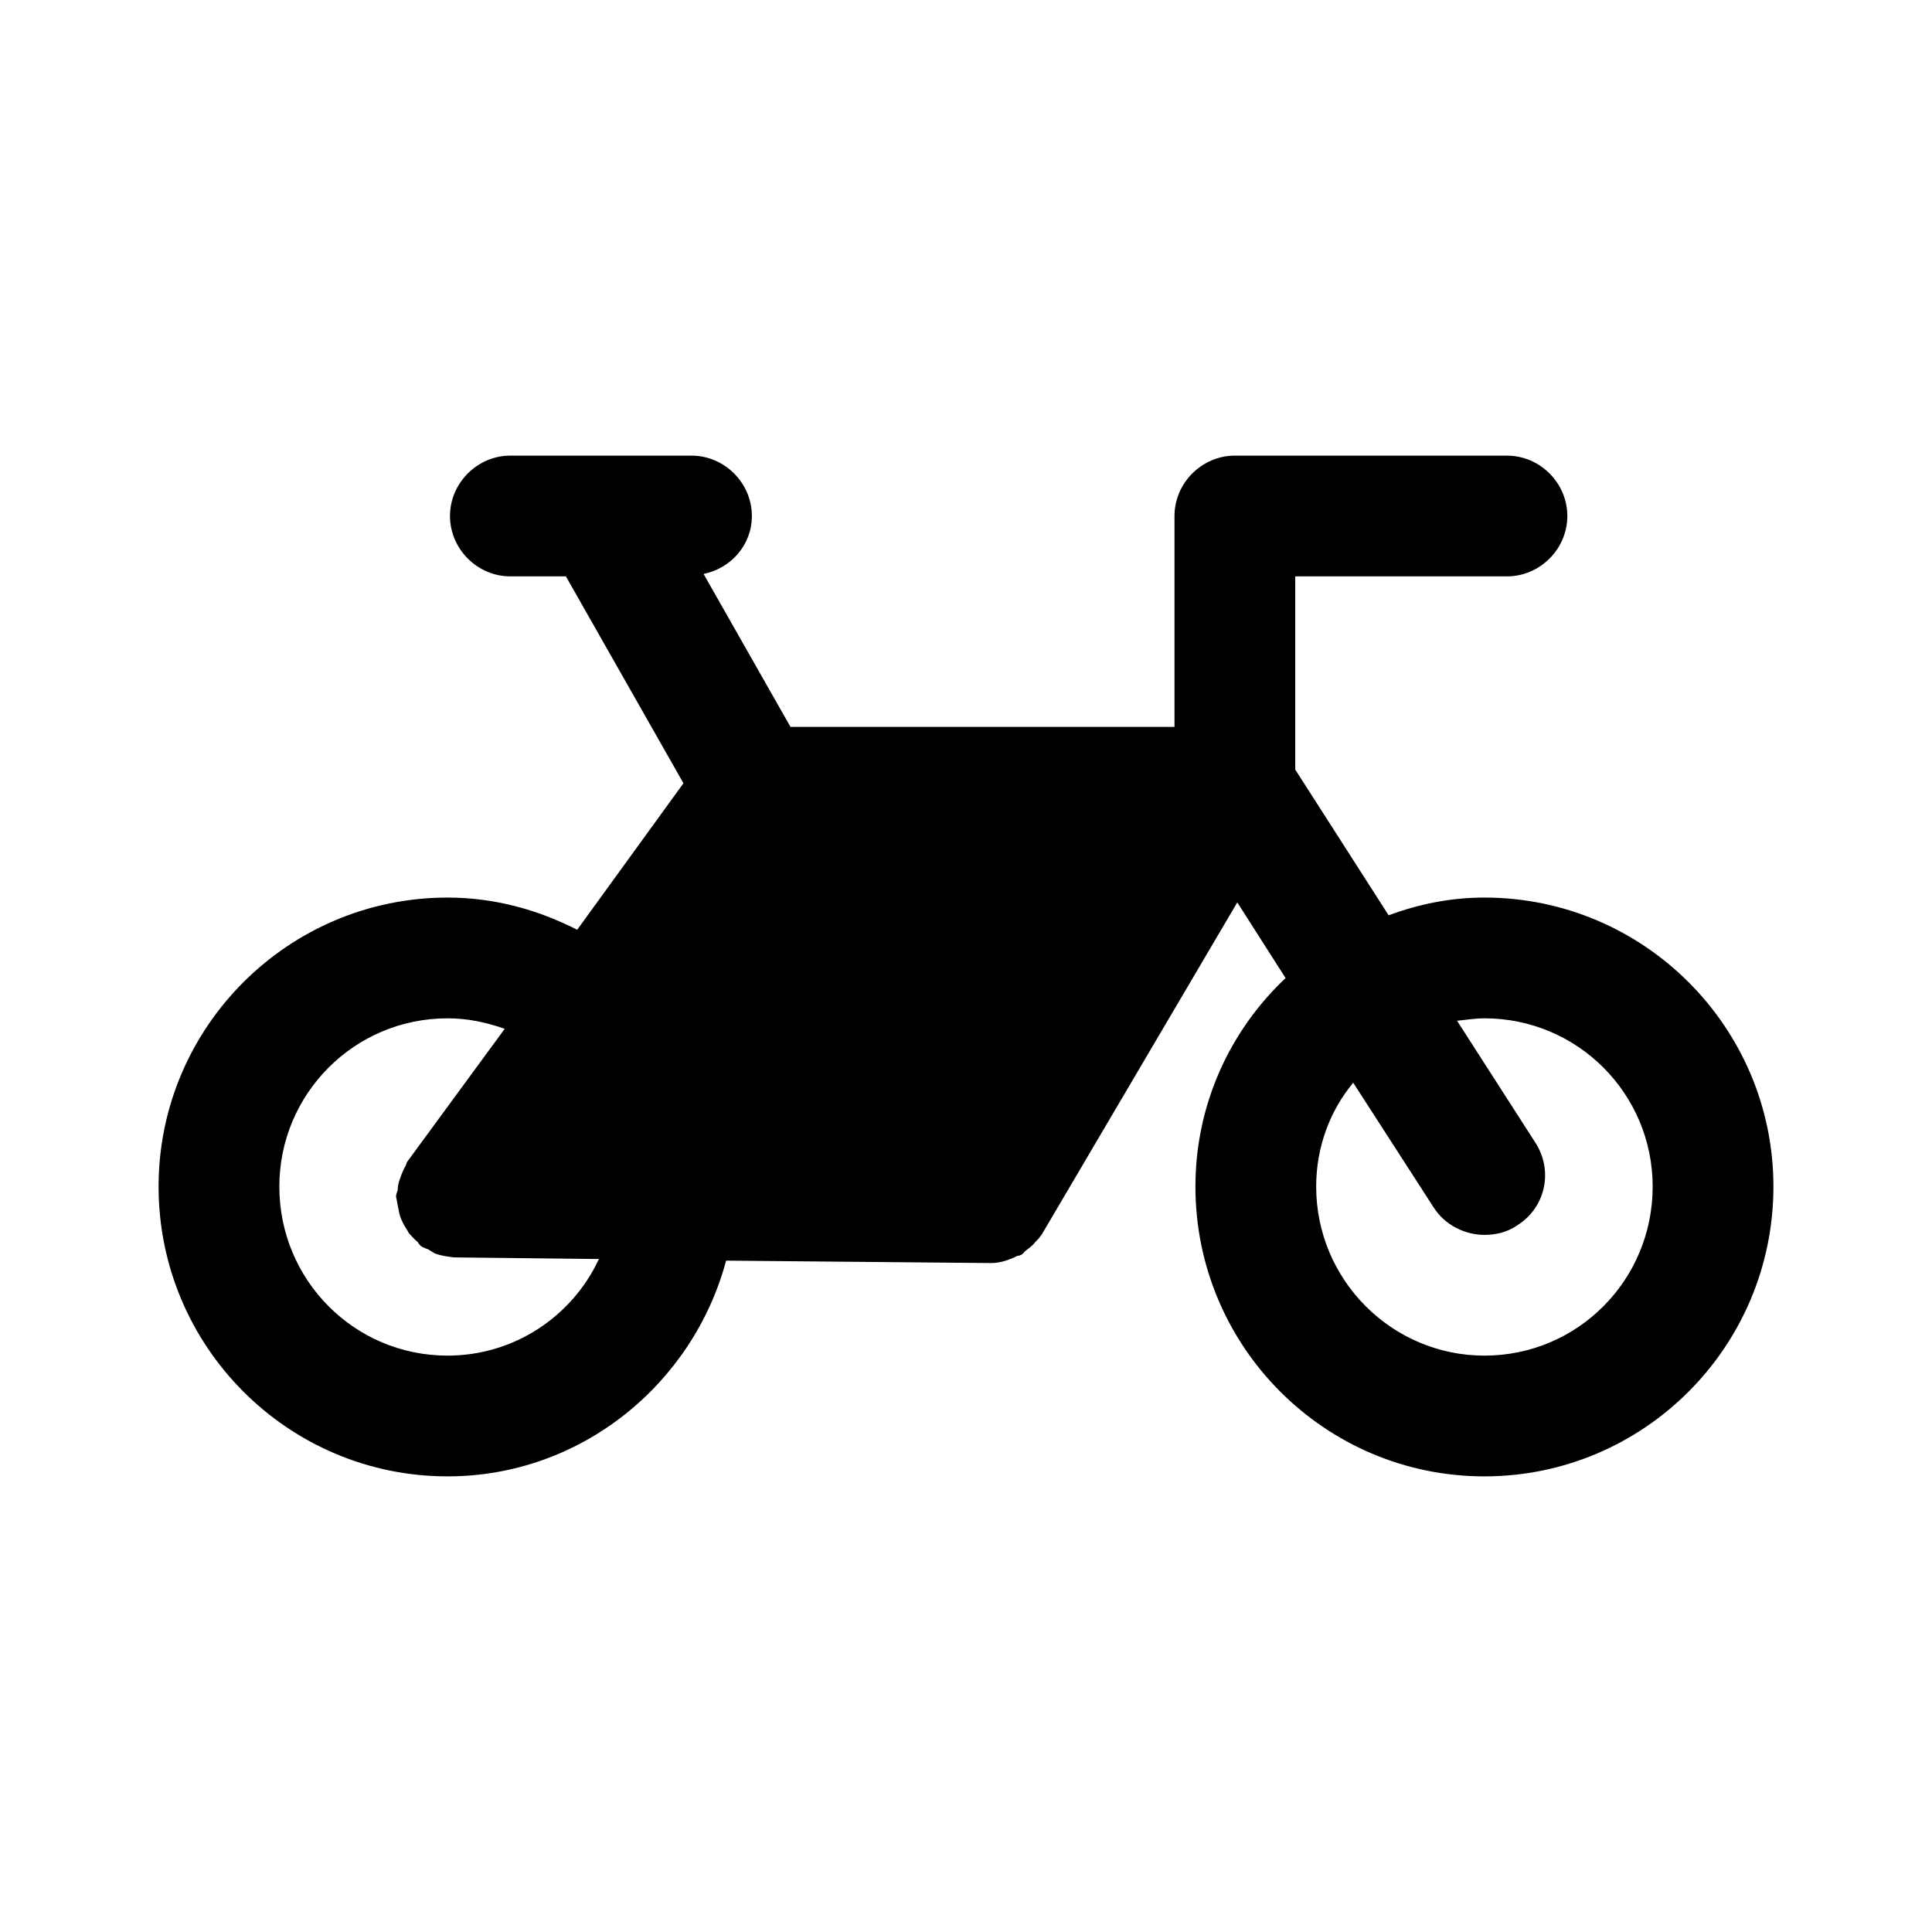 <svg width="24" height="24" viewBox="0 0 24 24" fill="none" xmlns="http://www.w3.org/2000/svg">
<path d="M18.44 11.15C18.02 11.15 17.63 11.23 17.25 11.37L16.09 9.56V7.16H18.72C19.13 7.16 19.47 6.82 19.47 6.41C19.47 6 19.13 5.66 18.72 5.66H15.34C14.93 5.66 14.59 6 14.59 6.41V9.03H9.82L8.74 7.13C9.08 7.06 9.34 6.77 9.34 6.41C9.34 6 9 5.66 8.59 5.66H6.34C5.93 5.66 5.59 6 5.59 6.41C5.59 6.82 5.93 7.16 6.34 7.16H7.03L8.49 9.73L7.17 11.55C6.68 11.3 6.14 11.15 5.56 11.15C3.58 11.15 1.97 12.76 1.97 14.74C1.97 16.73 3.58 18.34 5.56 18.34C7.22 18.34 8.61 17.19 9.02 15.66L12.3 15.69H12.31C12.43 15.69 12.54 15.65 12.64 15.6C12.65 15.6 12.66 15.6 12.68 15.59C12.71 15.58 12.72 15.55 12.75 15.53C12.79 15.5 12.83 15.47 12.86 15.43C12.89 15.4 12.91 15.38 12.93 15.35C12.94 15.33 12.95 15.33 12.95 15.32L15.37 11.21L15.97 12.15C15.28 12.8 14.85 13.72 14.85 14.74C14.85 16.73 16.46 18.34 18.44 18.34C20.42 18.34 22.03 16.73 22.03 14.74C22.03 12.76 20.42 11.15 18.44 11.15ZM5.56 16.84C4.4 16.84 3.47 15.9 3.47 14.74C3.47 13.59 4.4 12.65 5.56 12.65C5.81 12.65 6.04 12.7 6.27 12.78L5.06 14.43C5.05 14.44 5.05 14.46 5.04 14.48C5.01 14.53 4.99 14.58 4.97 14.64C4.95 14.69 4.94 14.74 4.94 14.79C4.93 14.81 4.92 14.84 4.92 14.86C4.92 14.88 4.93 14.9 4.93 14.92L4.96 15.07C4.97 15.12 4.99 15.16 5.01 15.2C5.03 15.24 5.06 15.28 5.08 15.32C5.12 15.36 5.15 15.4 5.19 15.43C5.2 15.45 5.21 15.46 5.23 15.48C5.26 15.5 5.29 15.51 5.32 15.52C5.35 15.54 5.37 15.55 5.4 15.57C5.48 15.6 5.56 15.61 5.64 15.62C5.65 15.62 5.66 15.62 5.66 15.62L7.44 15.64C7.11 16.35 6.39 16.84 5.56 16.84ZM18.44 16.84C17.29 16.84 16.35 15.9 16.35 14.74C16.35 14.25 16.52 13.8 16.81 13.45L17.81 15C17.95 15.22 18.2 15.34 18.44 15.34C18.58 15.34 18.72 15.31 18.85 15.22C19.2 15 19.3 14.54 19.07 14.19L18.1 12.68C18.21 12.67 18.32 12.65 18.44 12.65C19.6 12.65 20.53 13.59 20.53 14.74C20.53 15.9 19.6 16.84 18.44 16.84Z" fill="black"/>
</svg>

